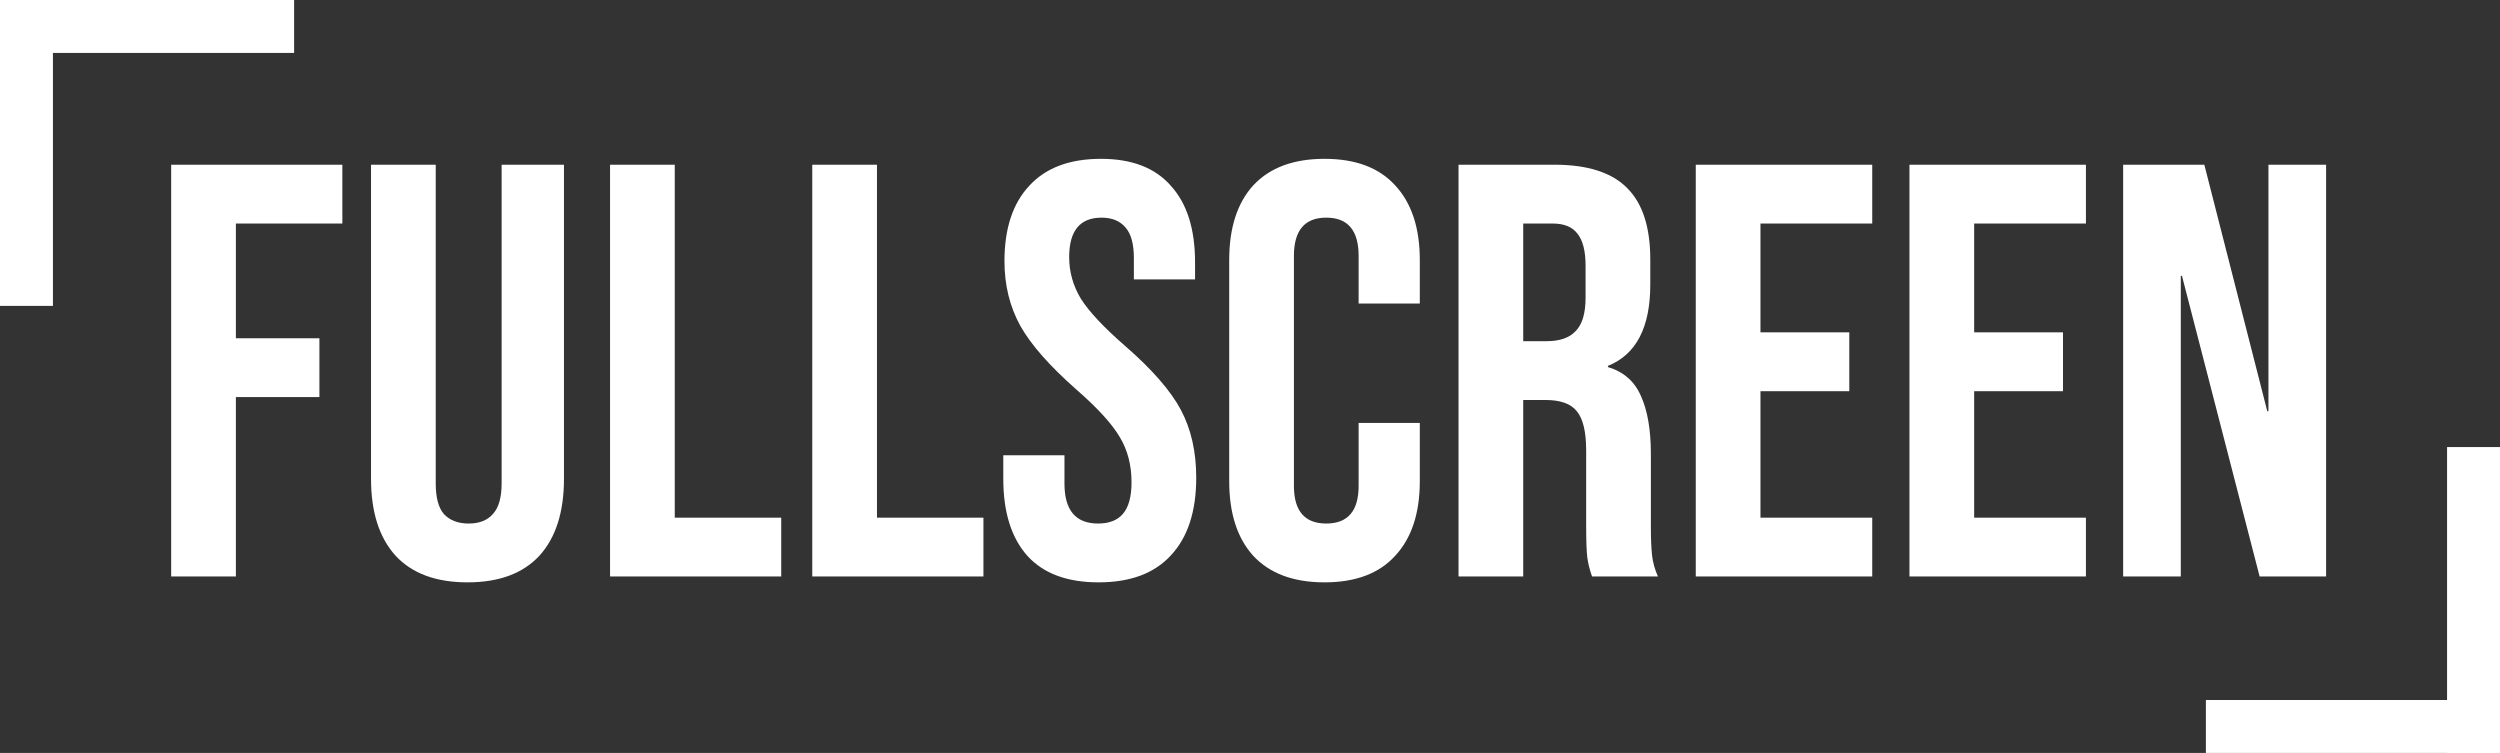 <svg width="425" height="128" viewBox="0 0 425 128" fill="none" xmlns="http://www.w3.org/2000/svg">
<rect x="0" y="0" width="425" height="128" fill="#333333" stroke="none"/>
<path d="M29.1 28H58.2V38H40.1V57.5H54.3V67.5H40.1V98H29.1V28ZM79.475 99C74.142 99 70.075 97.5 67.275 94.5C64.475 91.433 63.075 87.067 63.075 81.4V28H74.075V82.2C74.075 84.6 74.542 86.333 75.475 87.4C76.475 88.467 77.875 89 79.675 89C81.475 89 82.842 88.467 83.775 87.4C84.775 86.333 85.275 84.6 85.275 82.2V28H95.875V81.4C95.875 87.067 94.475 91.433 91.675 94.5C88.875 97.5 84.808 99 79.475 99ZM103.709 28H114.709V88H132.809V98H103.709V28ZM138.084 28H149.084V88H167.184V98H138.084V28ZM186.759 99C181.426 99 177.393 97.5 174.659 94.5C171.926 91.433 170.559 87.067 170.559 81.4V77.4H180.959V82.2C180.959 86.733 182.859 89 186.659 89C188.526 89 189.926 88.467 190.859 87.4C191.859 86.267 192.359 84.467 192.359 82C192.359 79.067 191.693 76.5 190.359 74.3C189.026 72.033 186.559 69.333 182.959 66.2C178.426 62.2 175.259 58.6 173.459 55.4C171.659 52.133 170.759 48.467 170.759 44.4C170.759 38.867 172.159 34.6 174.959 31.6C177.759 28.533 181.826 27 187.159 27C192.426 27 196.393 28.533 199.059 31.6C201.793 34.6 203.159 38.933 203.159 44.6V47.5H192.759V43.9C192.759 41.5 192.293 39.767 191.359 38.7C190.426 37.567 189.059 37 187.259 37C183.593 37 181.759 39.233 181.759 43.7C181.759 46.233 182.426 48.6 183.759 50.8C185.159 53 187.659 55.667 191.259 58.8C195.859 62.8 199.026 66.433 200.759 69.7C202.493 72.967 203.359 76.8 203.359 81.2C203.359 86.933 201.926 91.333 199.059 94.4C196.259 97.467 192.159 99 186.759 99ZM225.166 99C219.9 99 215.866 97.5 213.066 94.5C210.333 91.5 208.966 87.267 208.966 81.8V44.2C208.966 38.733 210.333 34.5 213.066 31.5C215.866 28.5 219.9 27 225.166 27C230.433 27 234.433 28.5 237.166 31.5C239.966 34.5 241.366 38.733 241.366 44.2V51.6H230.966V43.5C230.966 39.167 229.133 37 225.466 37C221.8 37 219.966 39.167 219.966 43.5V82.6C219.966 86.867 221.8 89 225.466 89C229.133 89 230.966 86.867 230.966 82.6V71.9H241.366V81.8C241.366 87.267 239.966 91.5 237.166 94.5C234.433 97.5 230.433 99 225.166 99ZM247.948 28H264.248C269.914 28 274.048 29.333 276.648 32C279.248 34.6 280.548 38.633 280.548 44.1V48.4C280.548 55.667 278.148 60.267 273.348 62.2V62.4C276.014 63.2 277.881 64.833 278.948 67.3C280.081 69.767 280.648 73.067 280.648 77.2V89.5C280.648 91.5 280.714 93.133 280.848 94.4C280.981 95.6 281.314 96.8 281.848 98H270.648C270.248 96.867 269.981 95.8 269.848 94.8C269.714 93.8 269.648 92 269.648 89.4V76.6C269.648 73.4 269.114 71.167 268.048 69.9C267.048 68.633 265.281 68 262.748 68H258.948V98H247.948V28ZM262.948 58C265.148 58 266.781 57.433 267.848 56.3C268.981 55.167 269.548 53.267 269.548 50.6V45.2C269.548 42.667 269.081 40.833 268.148 39.7C267.281 38.567 265.881 38 263.948 38H258.948V58H262.948ZM288.28 28H318.28V38H299.28V56.5H314.38V66.5H299.28V88H318.28V98H288.28V28ZM324.608 28H354.608V38H335.608V56.5H350.708V66.5H335.608V88H354.608V98H324.608V28ZM360.936 28H374.736L385.436 69.9H385.636V28H395.436V98H384.136L370.936 46.9H370.736V98H360.936V28Z" fill="white"/>
<line x1="420.5" y1="76" x2="420.5" y2="128" stroke="white" stroke-width="9"/>
<line x1="375" y1="123.5" x2="425" y2="123.5" stroke="white" stroke-width="9"/>
<line x1="4.5" y1="52" x2="4.5" y2="5.90104e-07" stroke="white" stroke-width="9"/>
<line x1="50" y1="4.5" x2="7.86805e-07" y2="4.5" stroke="white" stroke-width="9"/>
</svg>
